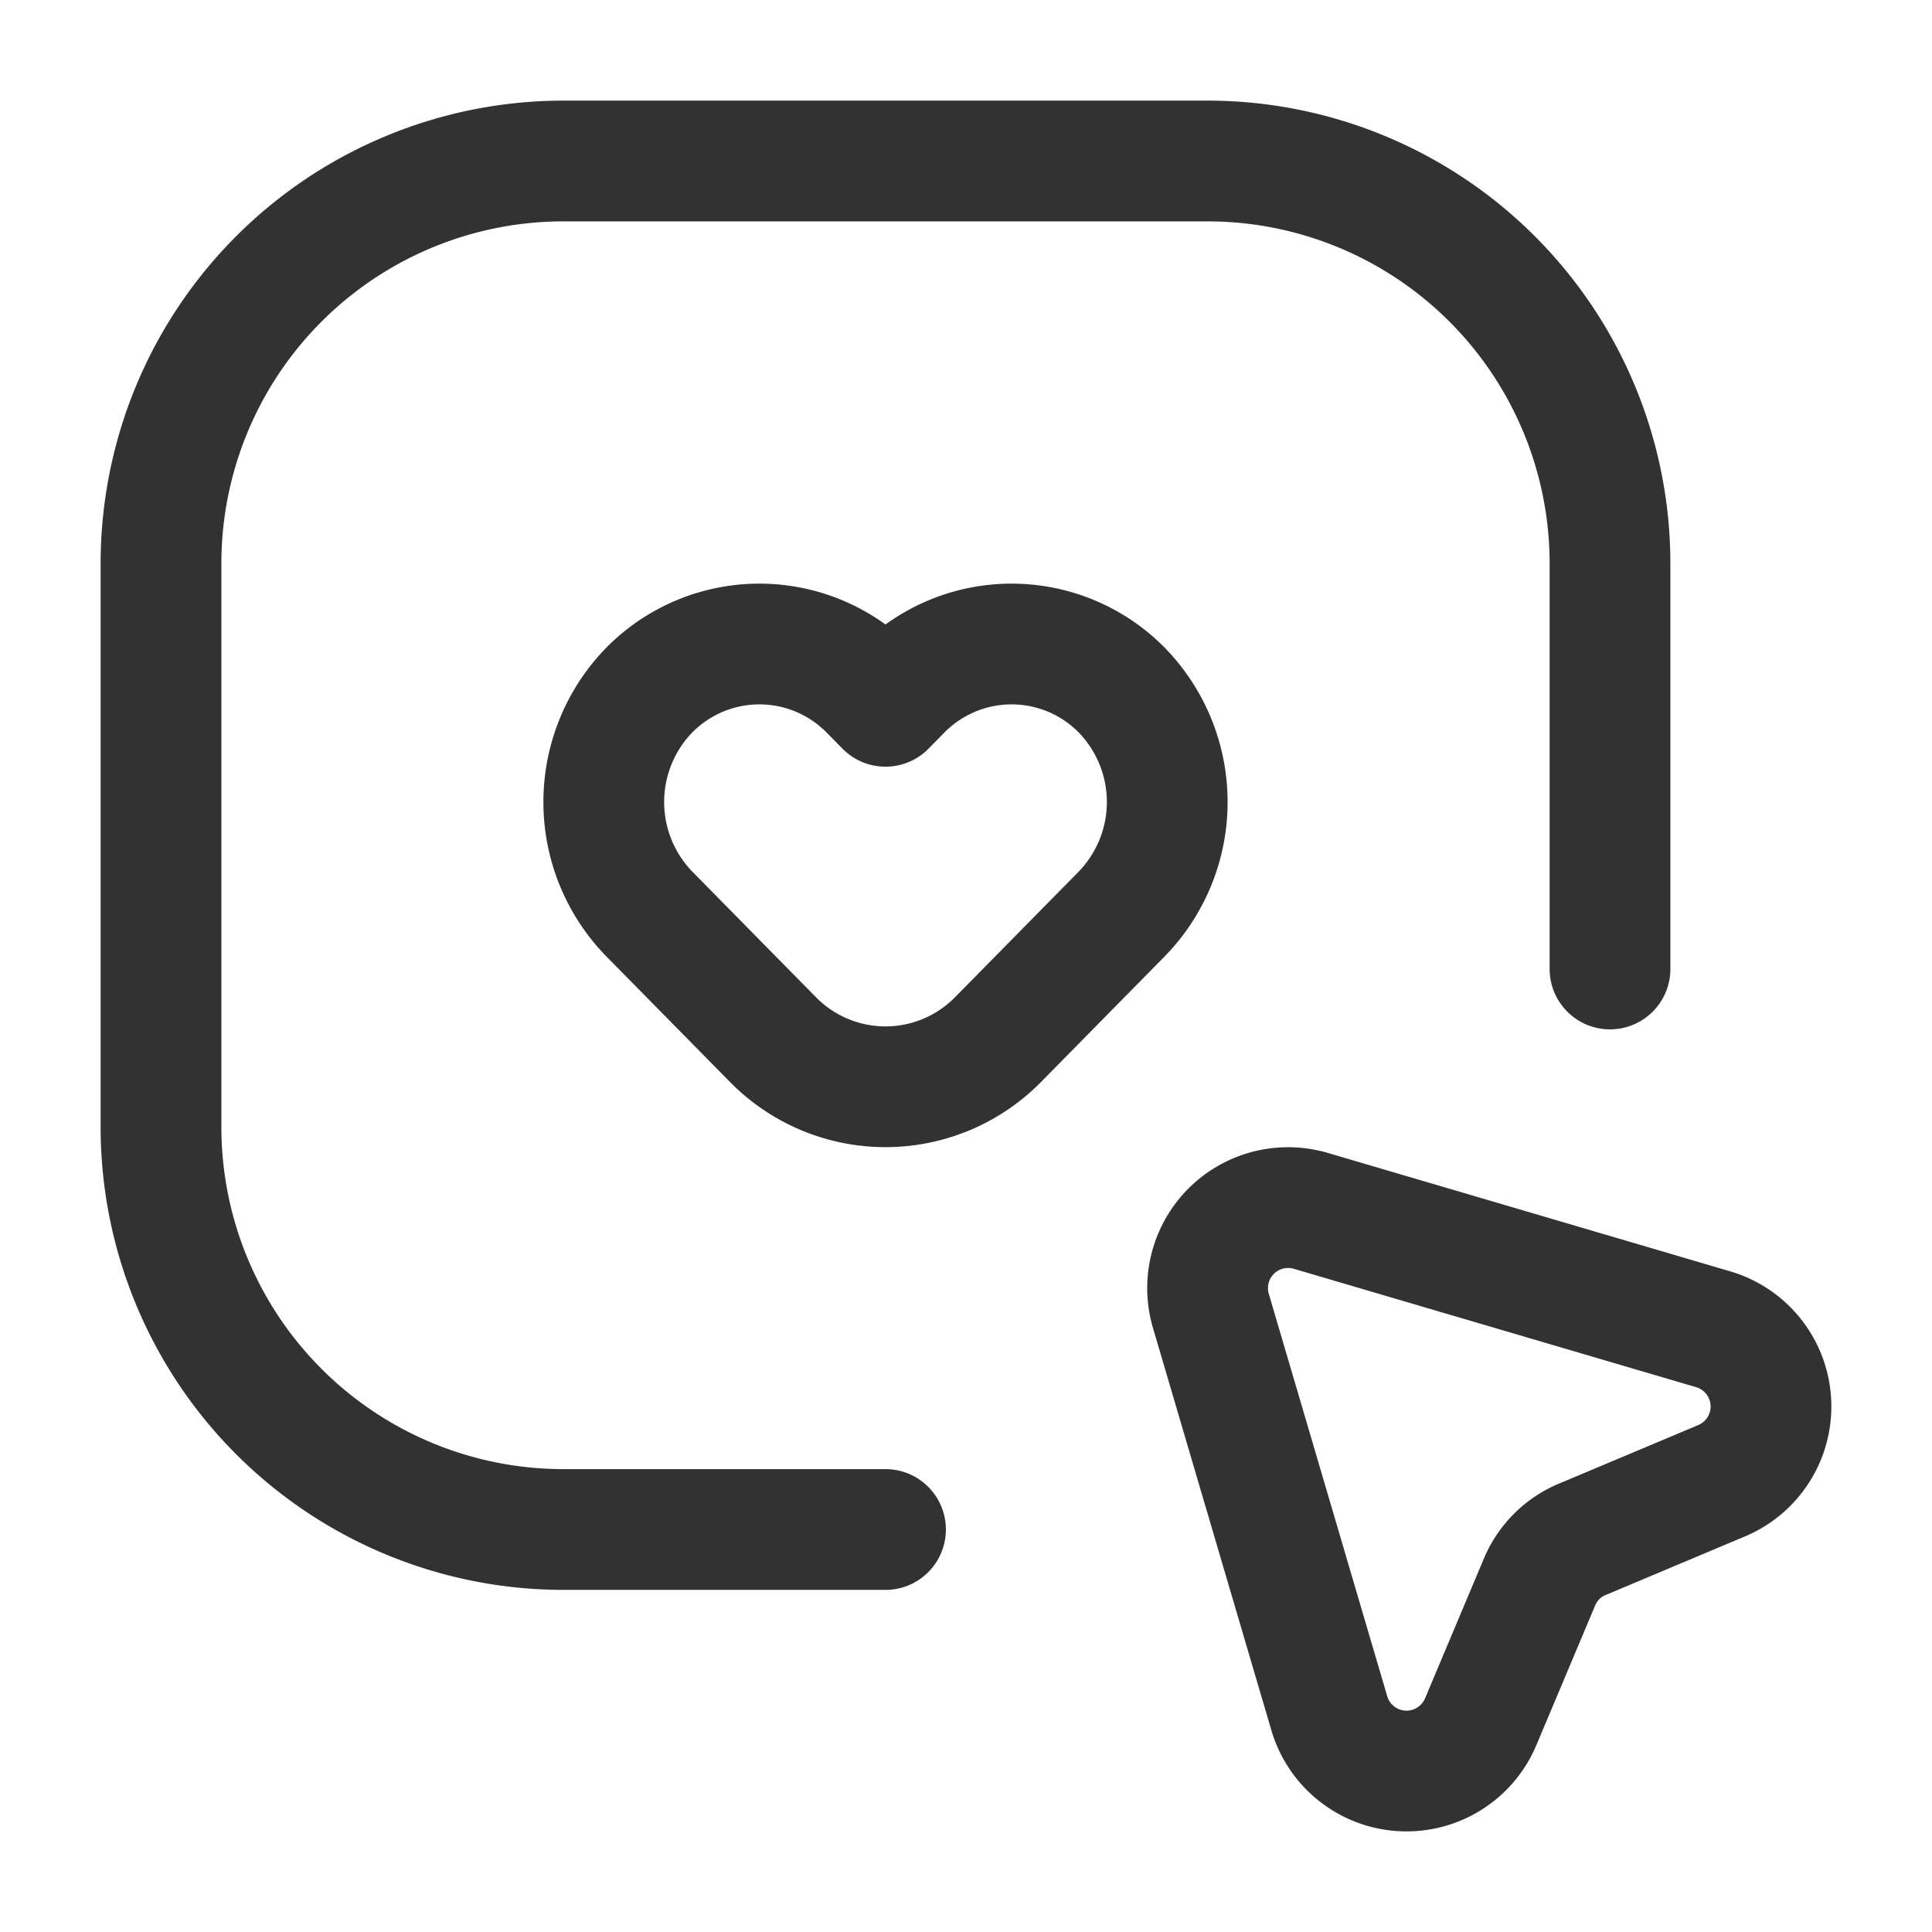 <svg id="Layer_3" data-name="Layer 3" xmlns="http://www.w3.org/2000/svg" viewBox="0 0 24 24"><path d="M0,0H24V24H0Z" fill="none"/><path d="M21.387,18.394l-1.734.729a.988.988,0,0,0-.528.528l-.731,1.737a1,1,0,0,1-1.881-.105L15.042,16.284A1,1,0,0,1,16.284,15.042l4.999,1.471A1,1,0,0,1,21.387,18.394Z" fill="none" stroke="#323232" stroke-linecap="round" stroke-linejoin="round" stroke-width="1.5"/><path d="M11,19H7a5,5,0,0,1-5-5V7A5,5,0,0,1,7,2h8a5,5,0,0,1,5,5v5.037" fill="none" stroke="#323232" stroke-linecap="round" stroke-linejoin="round" stroke-width="1.5"/><path d="M10.802,8.573l.198.201.198-.201a1.921,1.921,0,0,1,2.737,0h0a1.993,1.993,0,0,1,0,2.78L12.397,12.915a1.96,1.96,0,0,1-2.794,0L8.065,11.353a1.993,1.993,0,0,1,0-2.78h0A1.921,1.921,0,0,1,10.802,8.573Z" fill="none" stroke="#323232" stroke-linecap="round" stroke-linejoin="round" stroke-width="1.5"/></svg>
